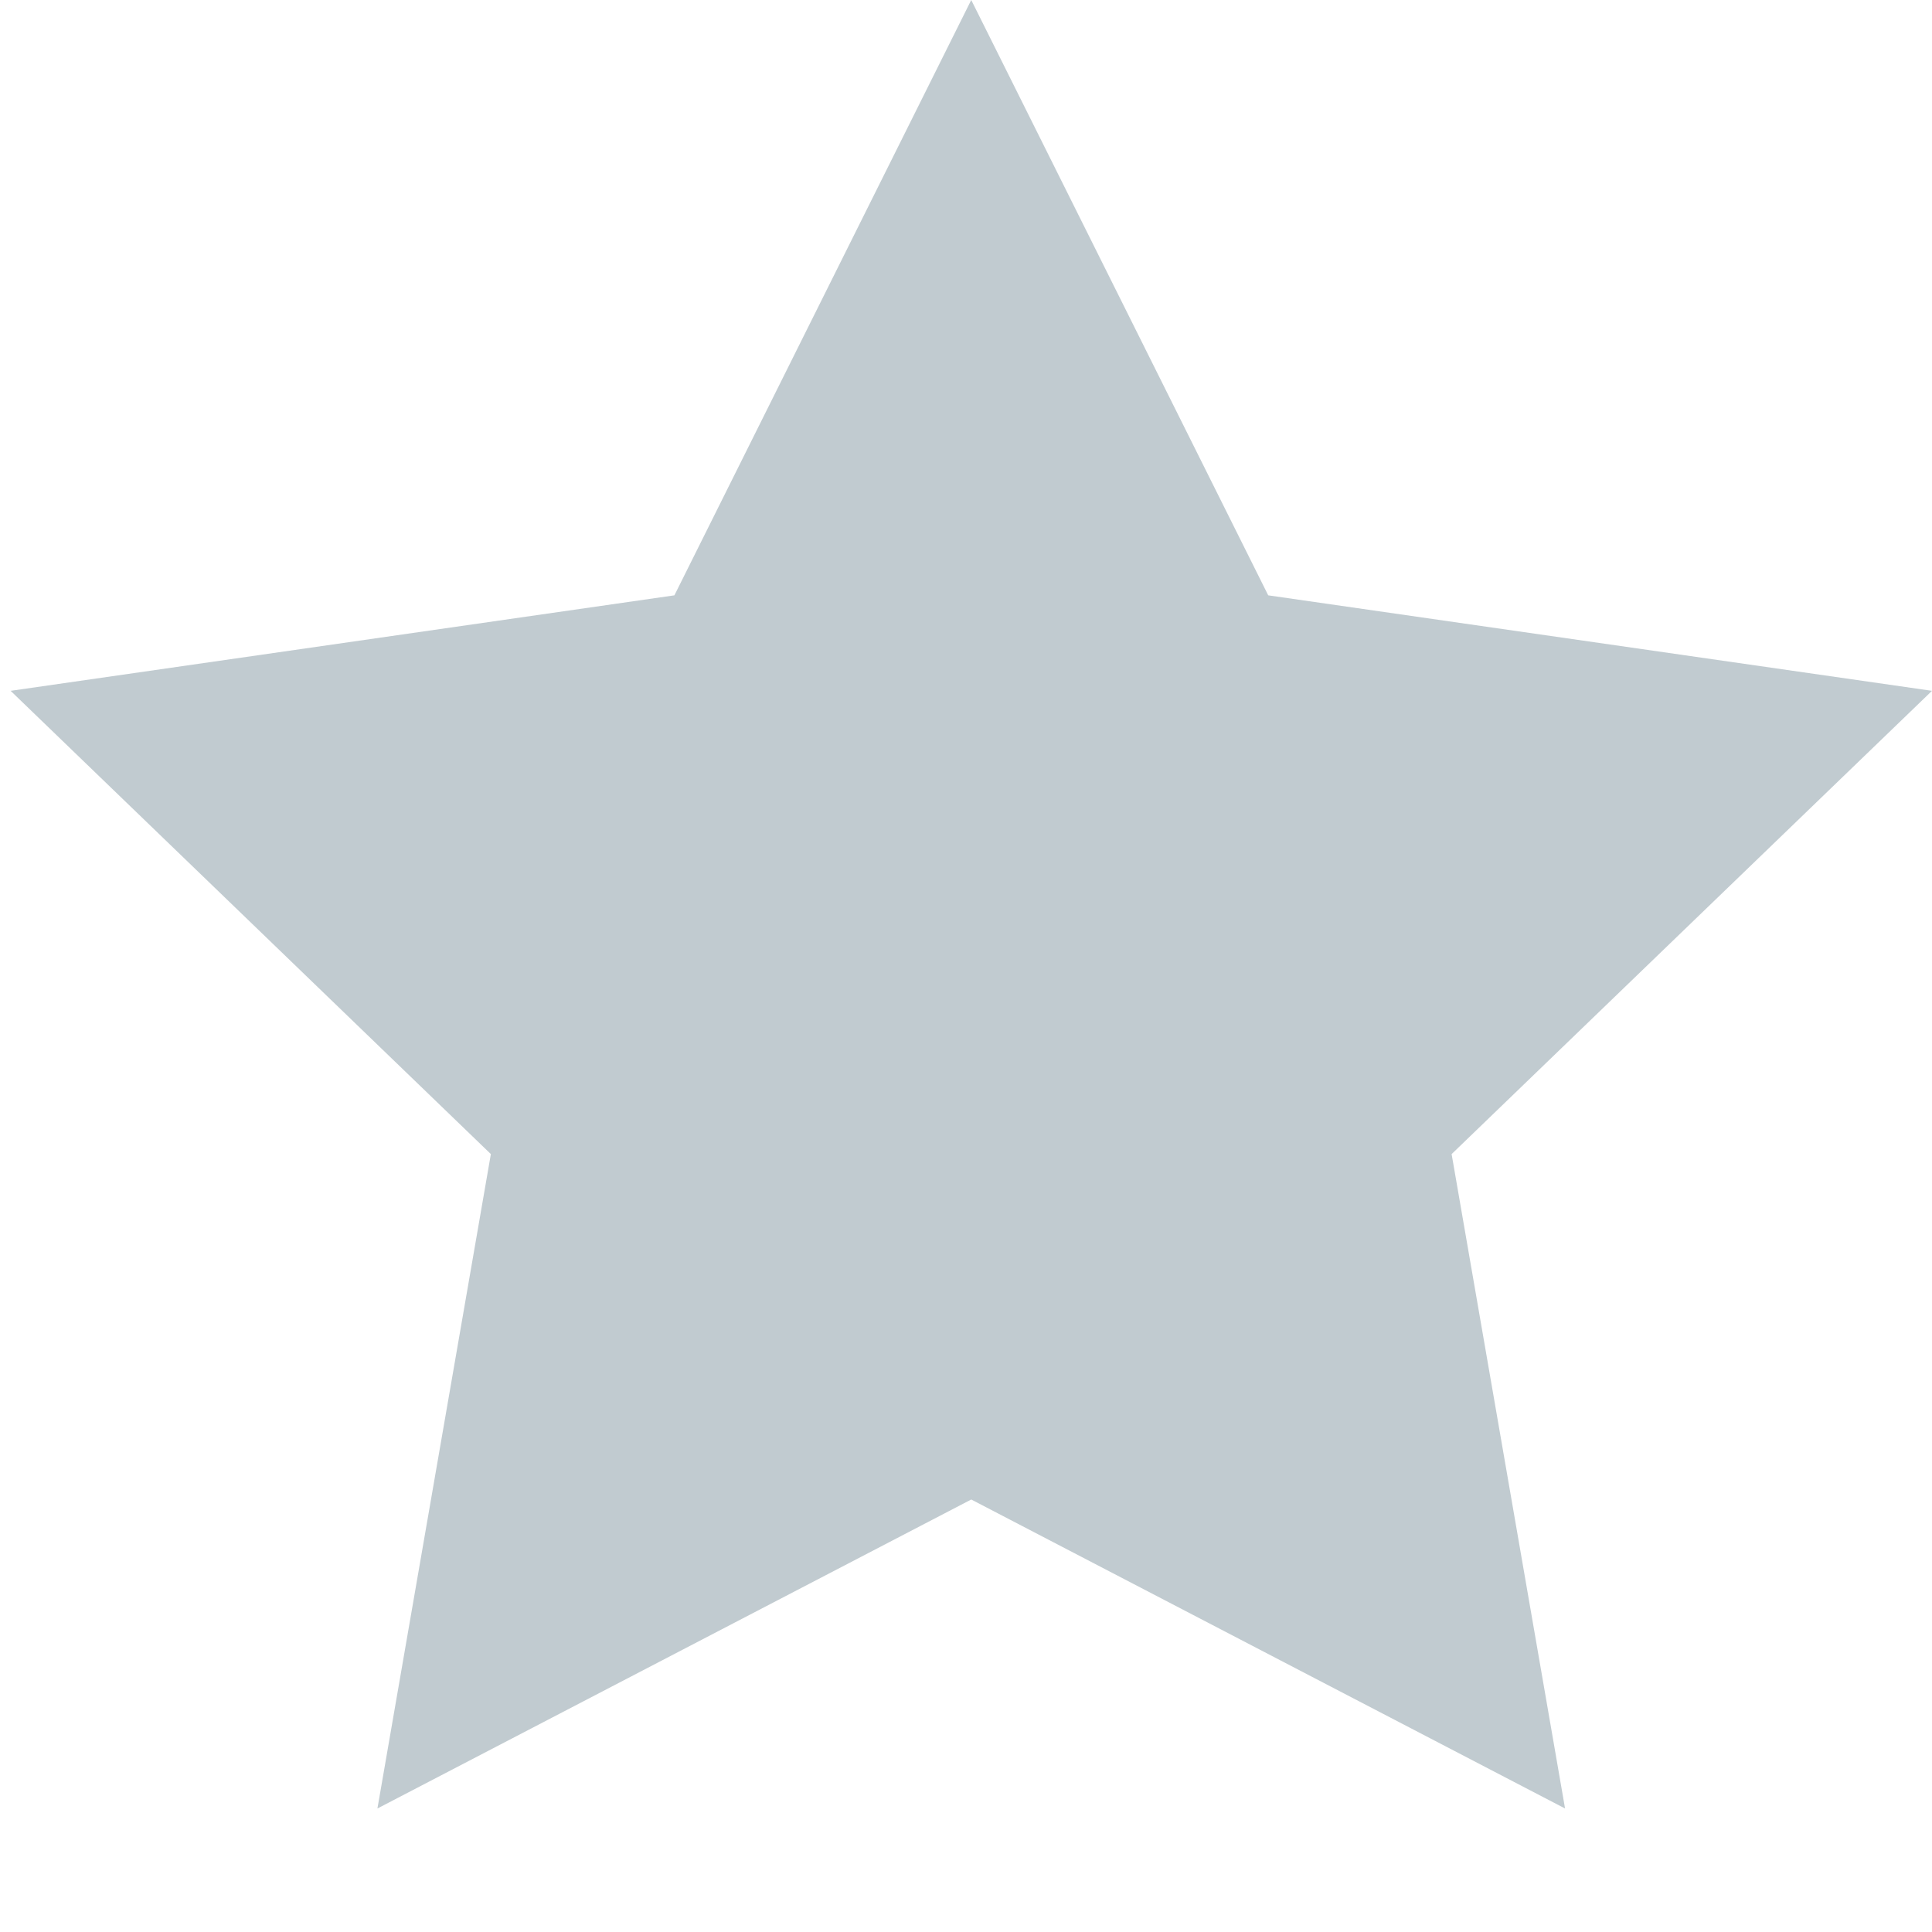 <svg xmlns="http://www.w3.org/2000/svg" width="14" height="14" viewBox="0 0 14 14">
    <path fill="#C1CBD0" fill-rule="evenodd" d="M7.038 10.866l-4.303 2.239.822-4.742-3.48-3.357 4.81-.692L7.038 0 9.19 4.314 14 5.006l-3.481 3.357.822 4.742z"/>
</svg>
